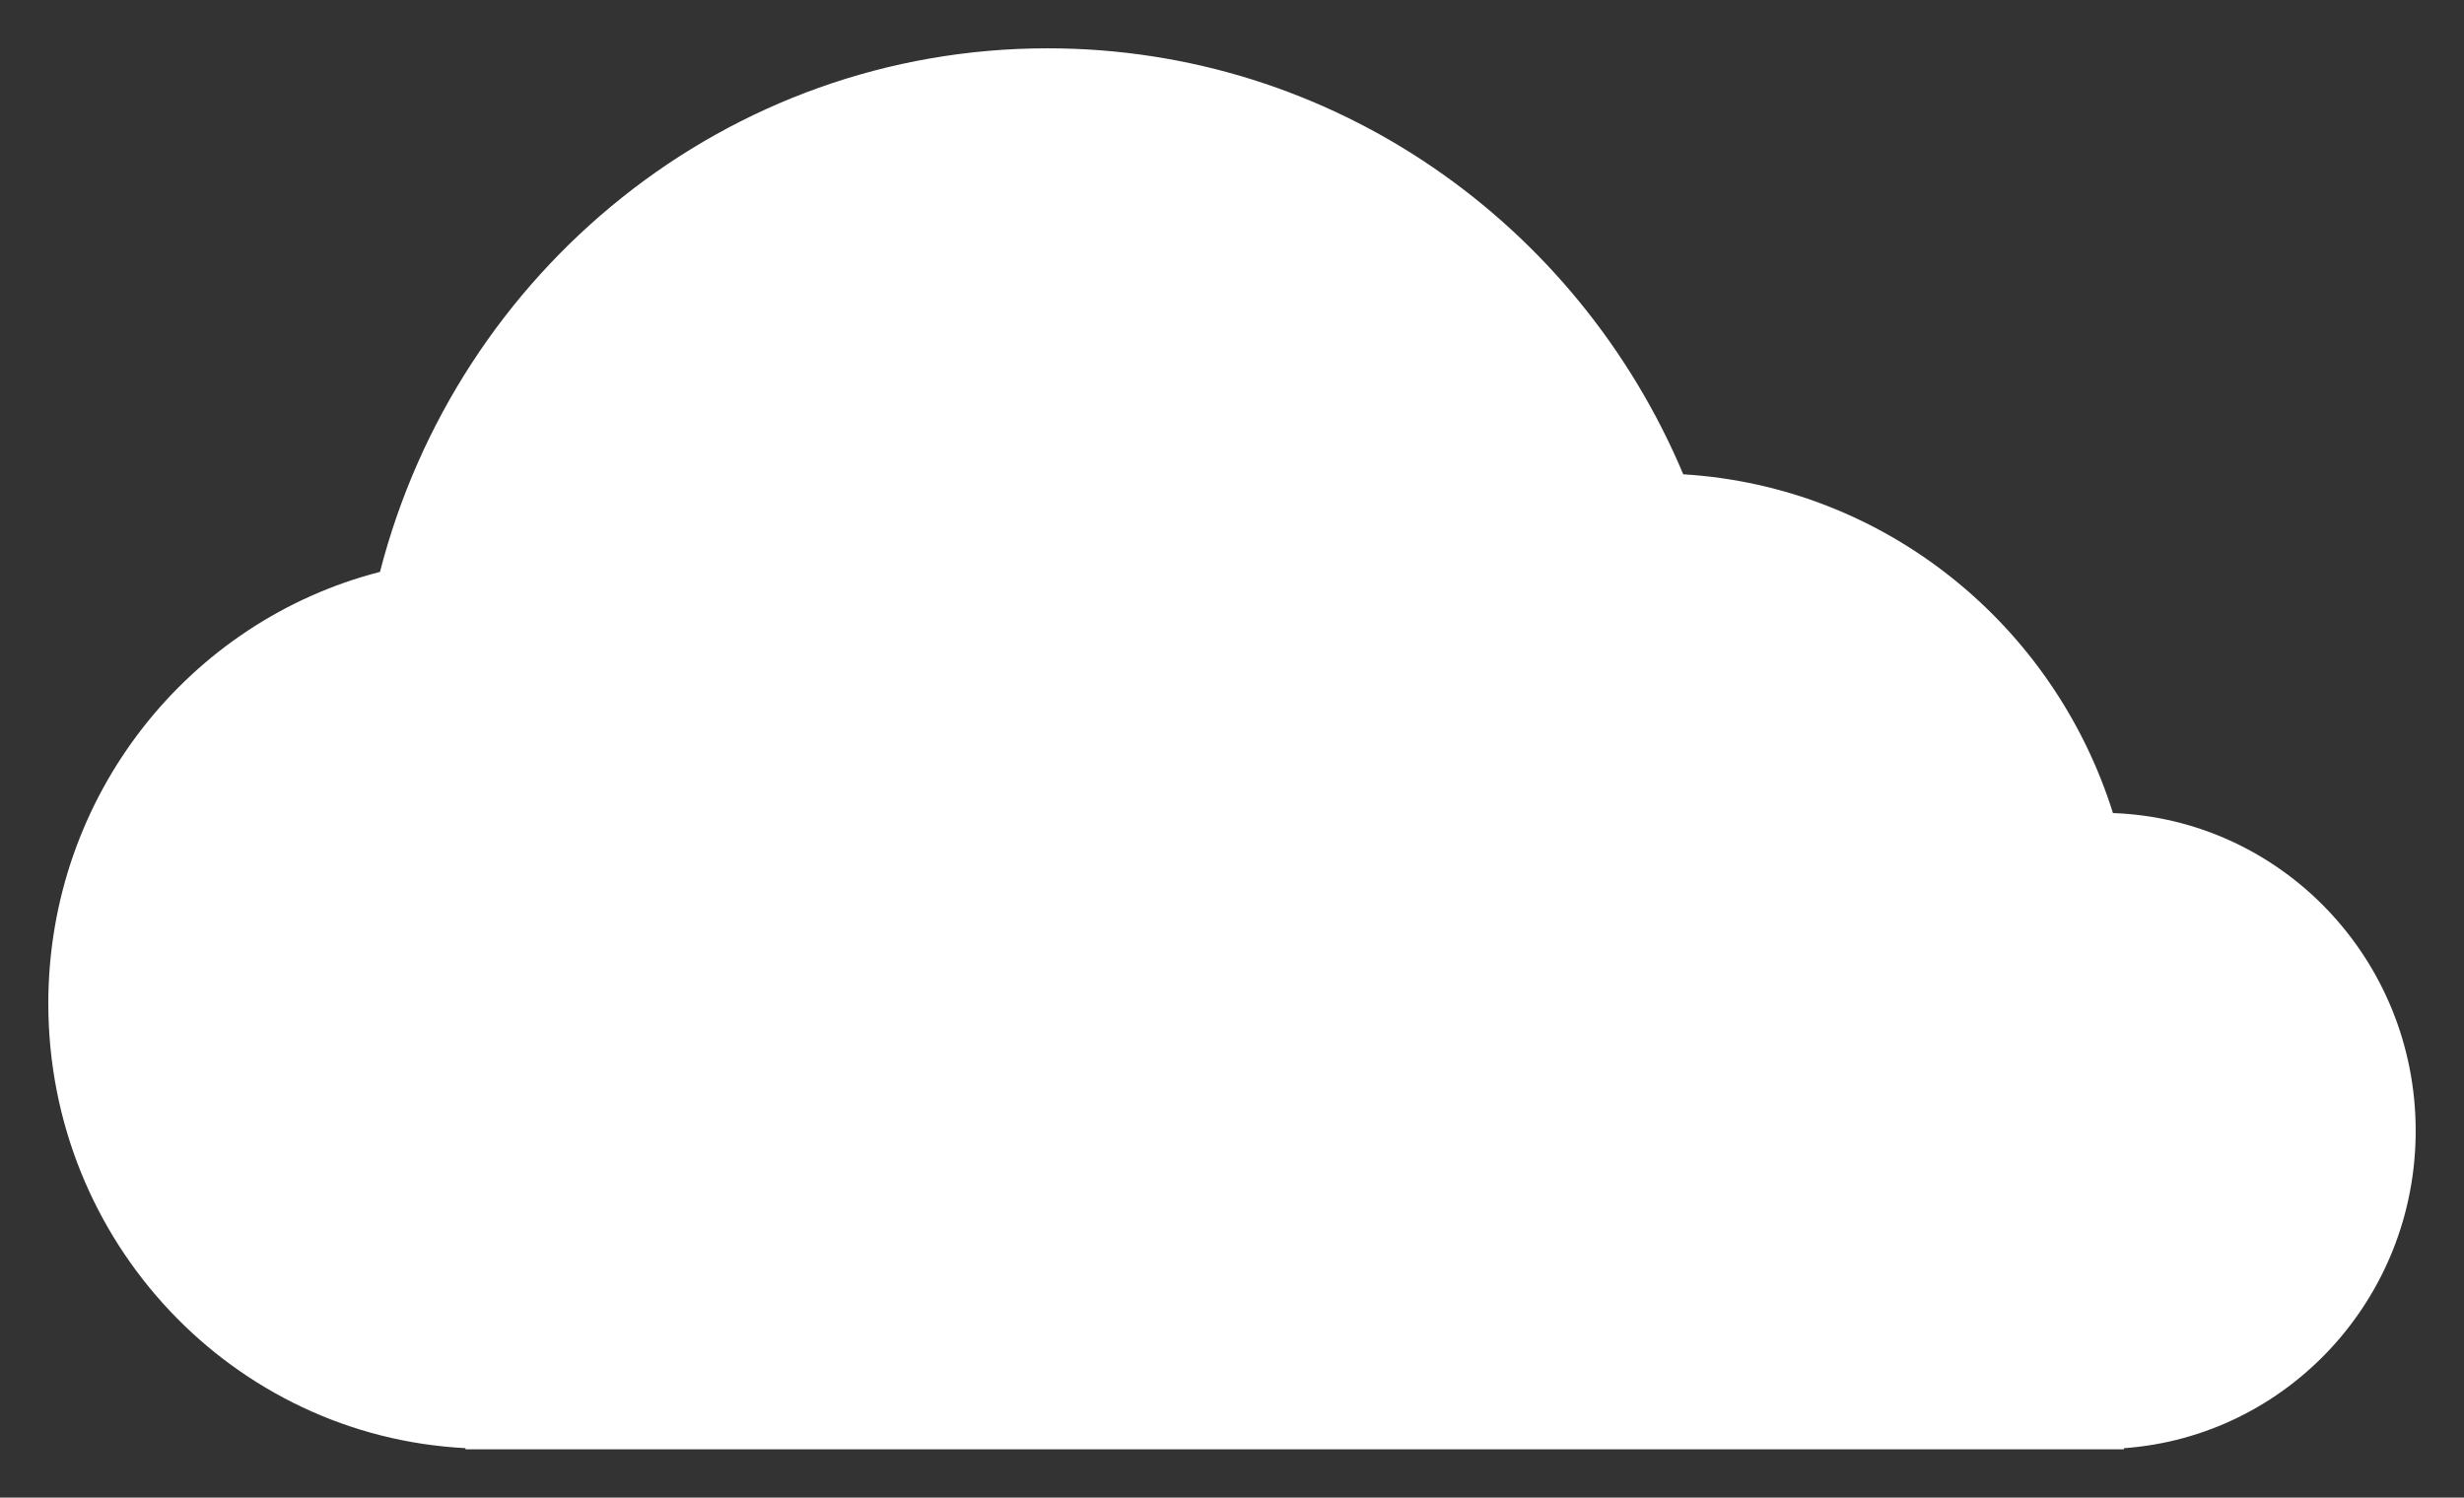 <?xml version="1.0" encoding="utf-8"?>
<!-- Generator: Adobe Illustrator 16.0.0, SVG Export Plug-In . SVG Version: 6.00 Build 0)  -->
<!DOCTYPE svg PUBLIC "-//W3C//DTD SVG 1.1//EN" "http://www.w3.org/Graphics/SVG/1.1/DTD/svg11.dtd">
<svg version="1.1" id="Layer_1" xmlns="http://www.w3.org/2000/svg" xmlns:xlink="http://www.w3.org/1999/xlink" x="0px" y="0px"
	 width="51px" height="31px" viewBox="0 0 51 31" enable-background="new 0 0 51 31" xml:space="preserve">
<rect x="0" y="0" width="51" height="31" fill="#333333" stroke="none"/>
<path fill="#FFFFFF" d="M50,23.408c0-3.56-2.786-6.452-6.266-6.578c-1.222-3.896-4.71-6.758-8.894-7.012
	C32.662,4.635,27.592,1,21.685,1C15.038,1,9.467,5.606,7.865,11.838C3.921,12.849,1,16.46,1,20.773c0,4.937,3.826,8.956,8.634,9.203
	V30h34.327v-0.023C47.334,29.735,50,26.891,50,23.408z"/>
</svg>
